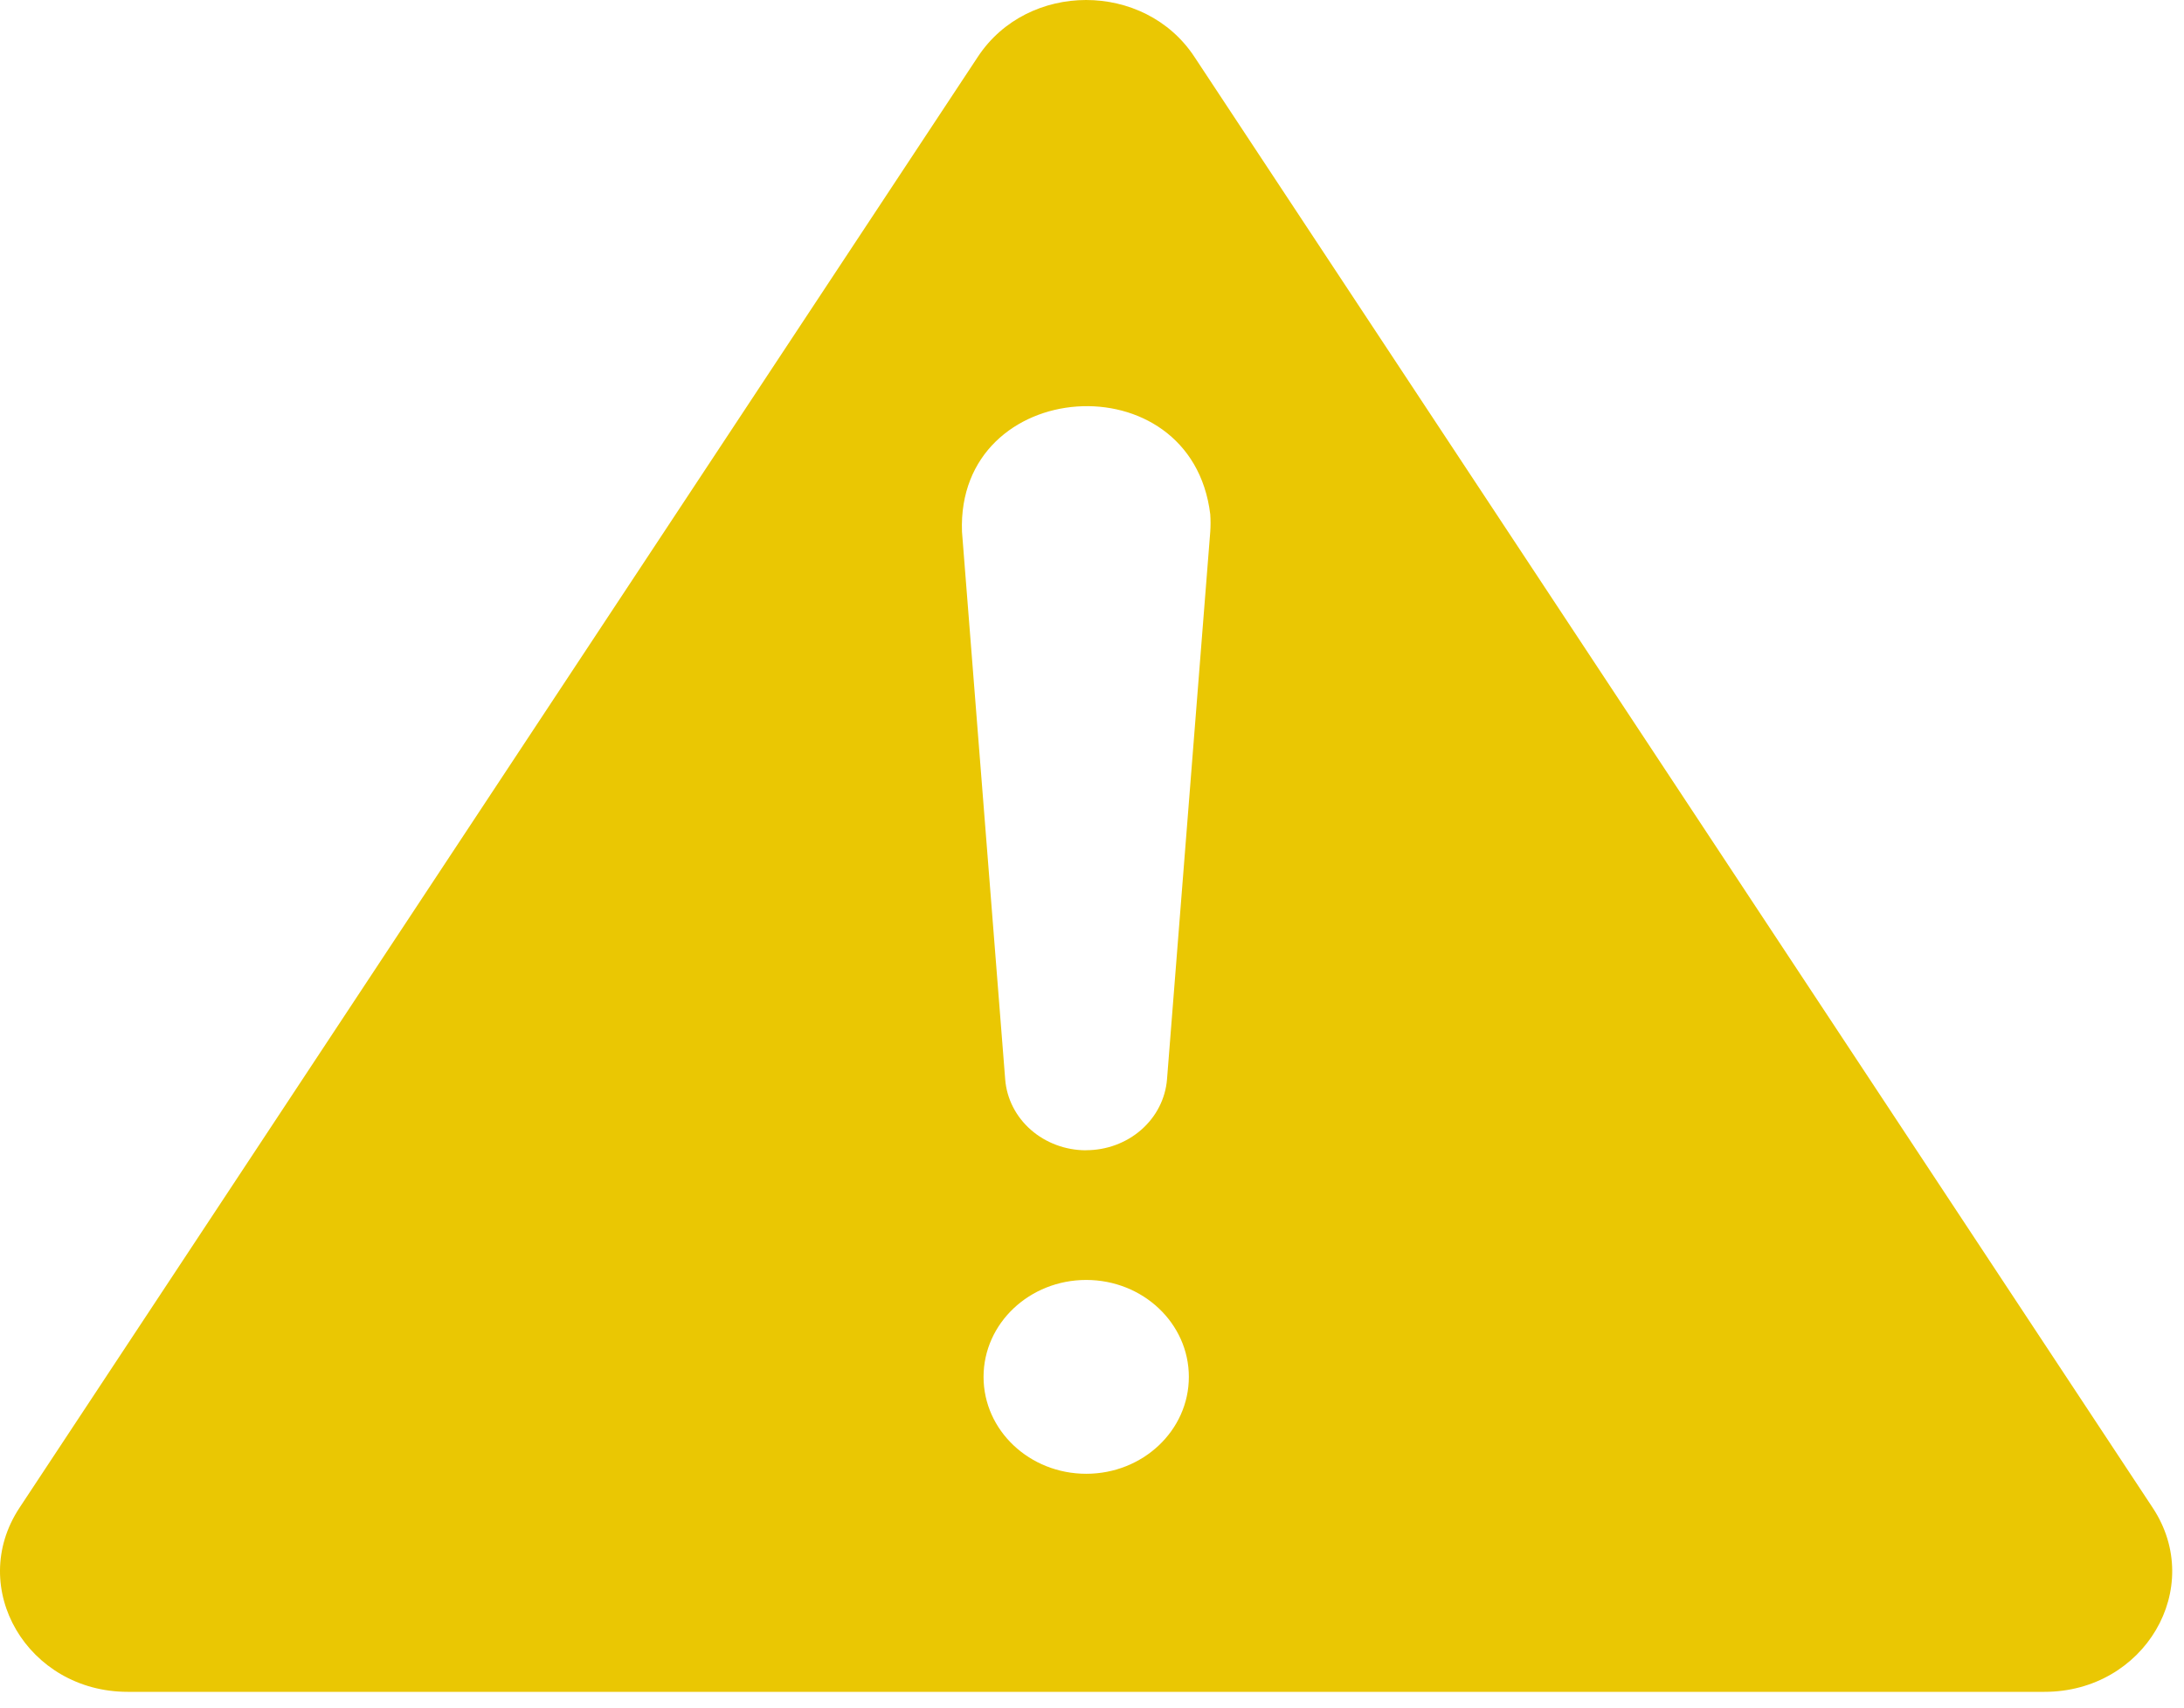 <svg width="55" height="43" viewBox="0 0 55 43" fill="none" xmlns="http://www.w3.org/2000/svg">
<path d="M24.627 1.428C25.884 -0.476 28.82 -0.476 30.077 1.428L54.212 37.968C55.545 39.987 54.008 42.603 51.487 42.603H3.216C0.696 42.603 -0.842 39.987 0.491 37.968L24.627 1.428ZM27.355 32.231C25.927 32.231 24.769 33.324 24.769 34.672C24.769 36.02 25.927 37.112 27.355 37.112C28.782 37.112 29.939 36.02 29.939 34.672C29.939 33.324 28.782 32.232 27.355 32.231ZM30.478 12.951C30.003 9.047 24.08 9.47 24.226 13.391L25.314 27.181C25.352 27.666 25.583 28.12 25.961 28.451C26.339 28.782 26.836 28.966 27.352 28.966V28.964C27.867 28.964 28.363 28.78 28.741 28.449C29.119 28.118 29.35 27.664 29.389 27.179L30.478 13.391C30.488 13.245 30.488 13.097 30.478 12.951Z" fill="#EAC703"/>
</svg>
